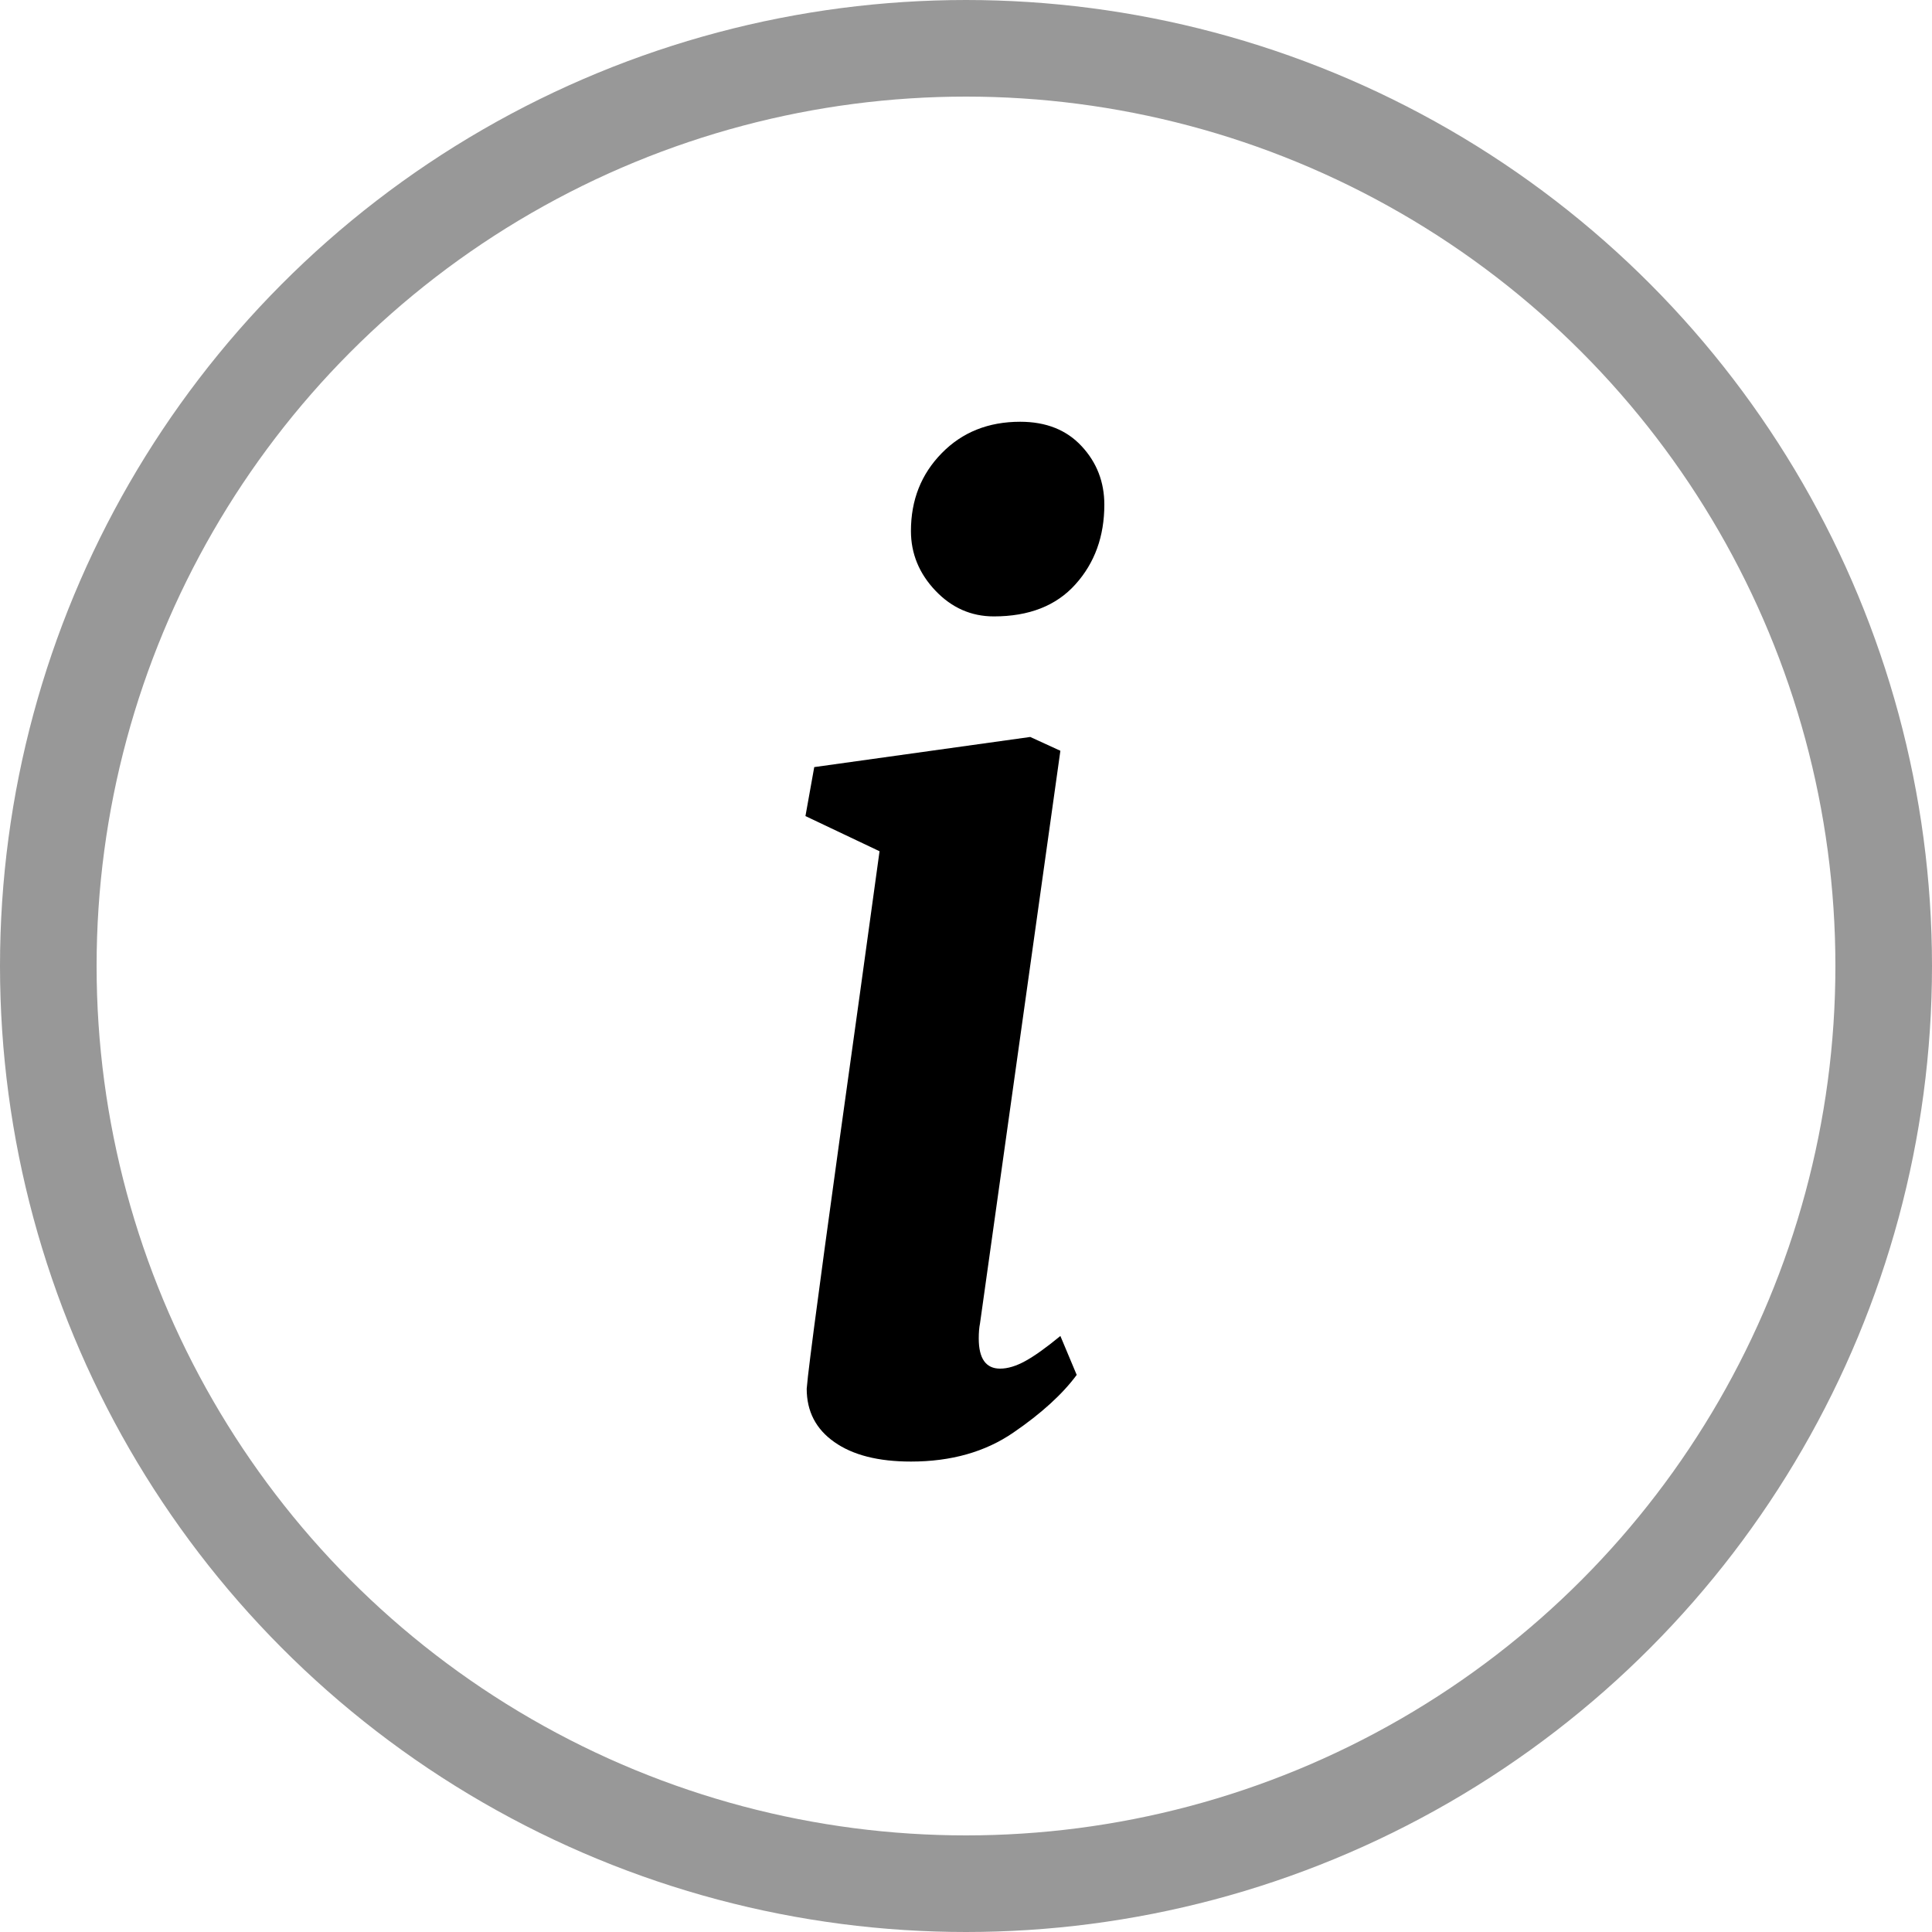 <svg xmlns="http://www.w3.org/2000/svg" viewBox="0 0 20 20"><g fill="none" fill-rule="evenodd"><path fill="currentColor" fill-rule="nonzero" d="M1.807,9.334 C1.798,9.377 1.794,9.429 1.794,9.49 C1.794,9.698 1.868,9.802 2.015,9.802 C2.093,9.802 2.18,9.776 2.275,9.724 C2.37,9.672 2.492,9.585 2.639,9.464 L2.808,9.867 C2.661,10.066 2.442,10.266 2.151,10.465 C1.861,10.664 1.508,10.764 1.092,10.764 C0.754,10.764 0.49,10.697 0.299,10.562 C0.108,10.428 0.013,10.244 0.013,10.01 L0.026,9.88 C0.078,9.429 0.256,8.121 0.559,5.954 L0.767,4.446 L0,4.082 L0.091,3.575 L2.327,3.263 L2.639,3.406 L1.807,9.334 Z M1.95,2.015 C1.716,2.015 1.514,1.926 1.345,1.748 C1.177,1.571 1.092,1.365 1.092,1.131 C1.092,0.81 1.198,0.542 1.411,0.325 C1.623,0.108 1.894,-2.84217094e-14 2.223,-2.84217094e-14 C2.492,-2.84217094e-14 2.704,0.085 2.86,0.254 C3.016,0.422 3.094,0.624 3.094,0.858 C3.094,1.187 2.994,1.462 2.795,1.683 C2.596,1.905 2.314,2.015 1.95,2.015 Z" transform="translate(8.338 4.366)"></path><circle cx="10" cy="10" r="9.5" stroke="currentColor" opacity=".403"></circle></g></svg>